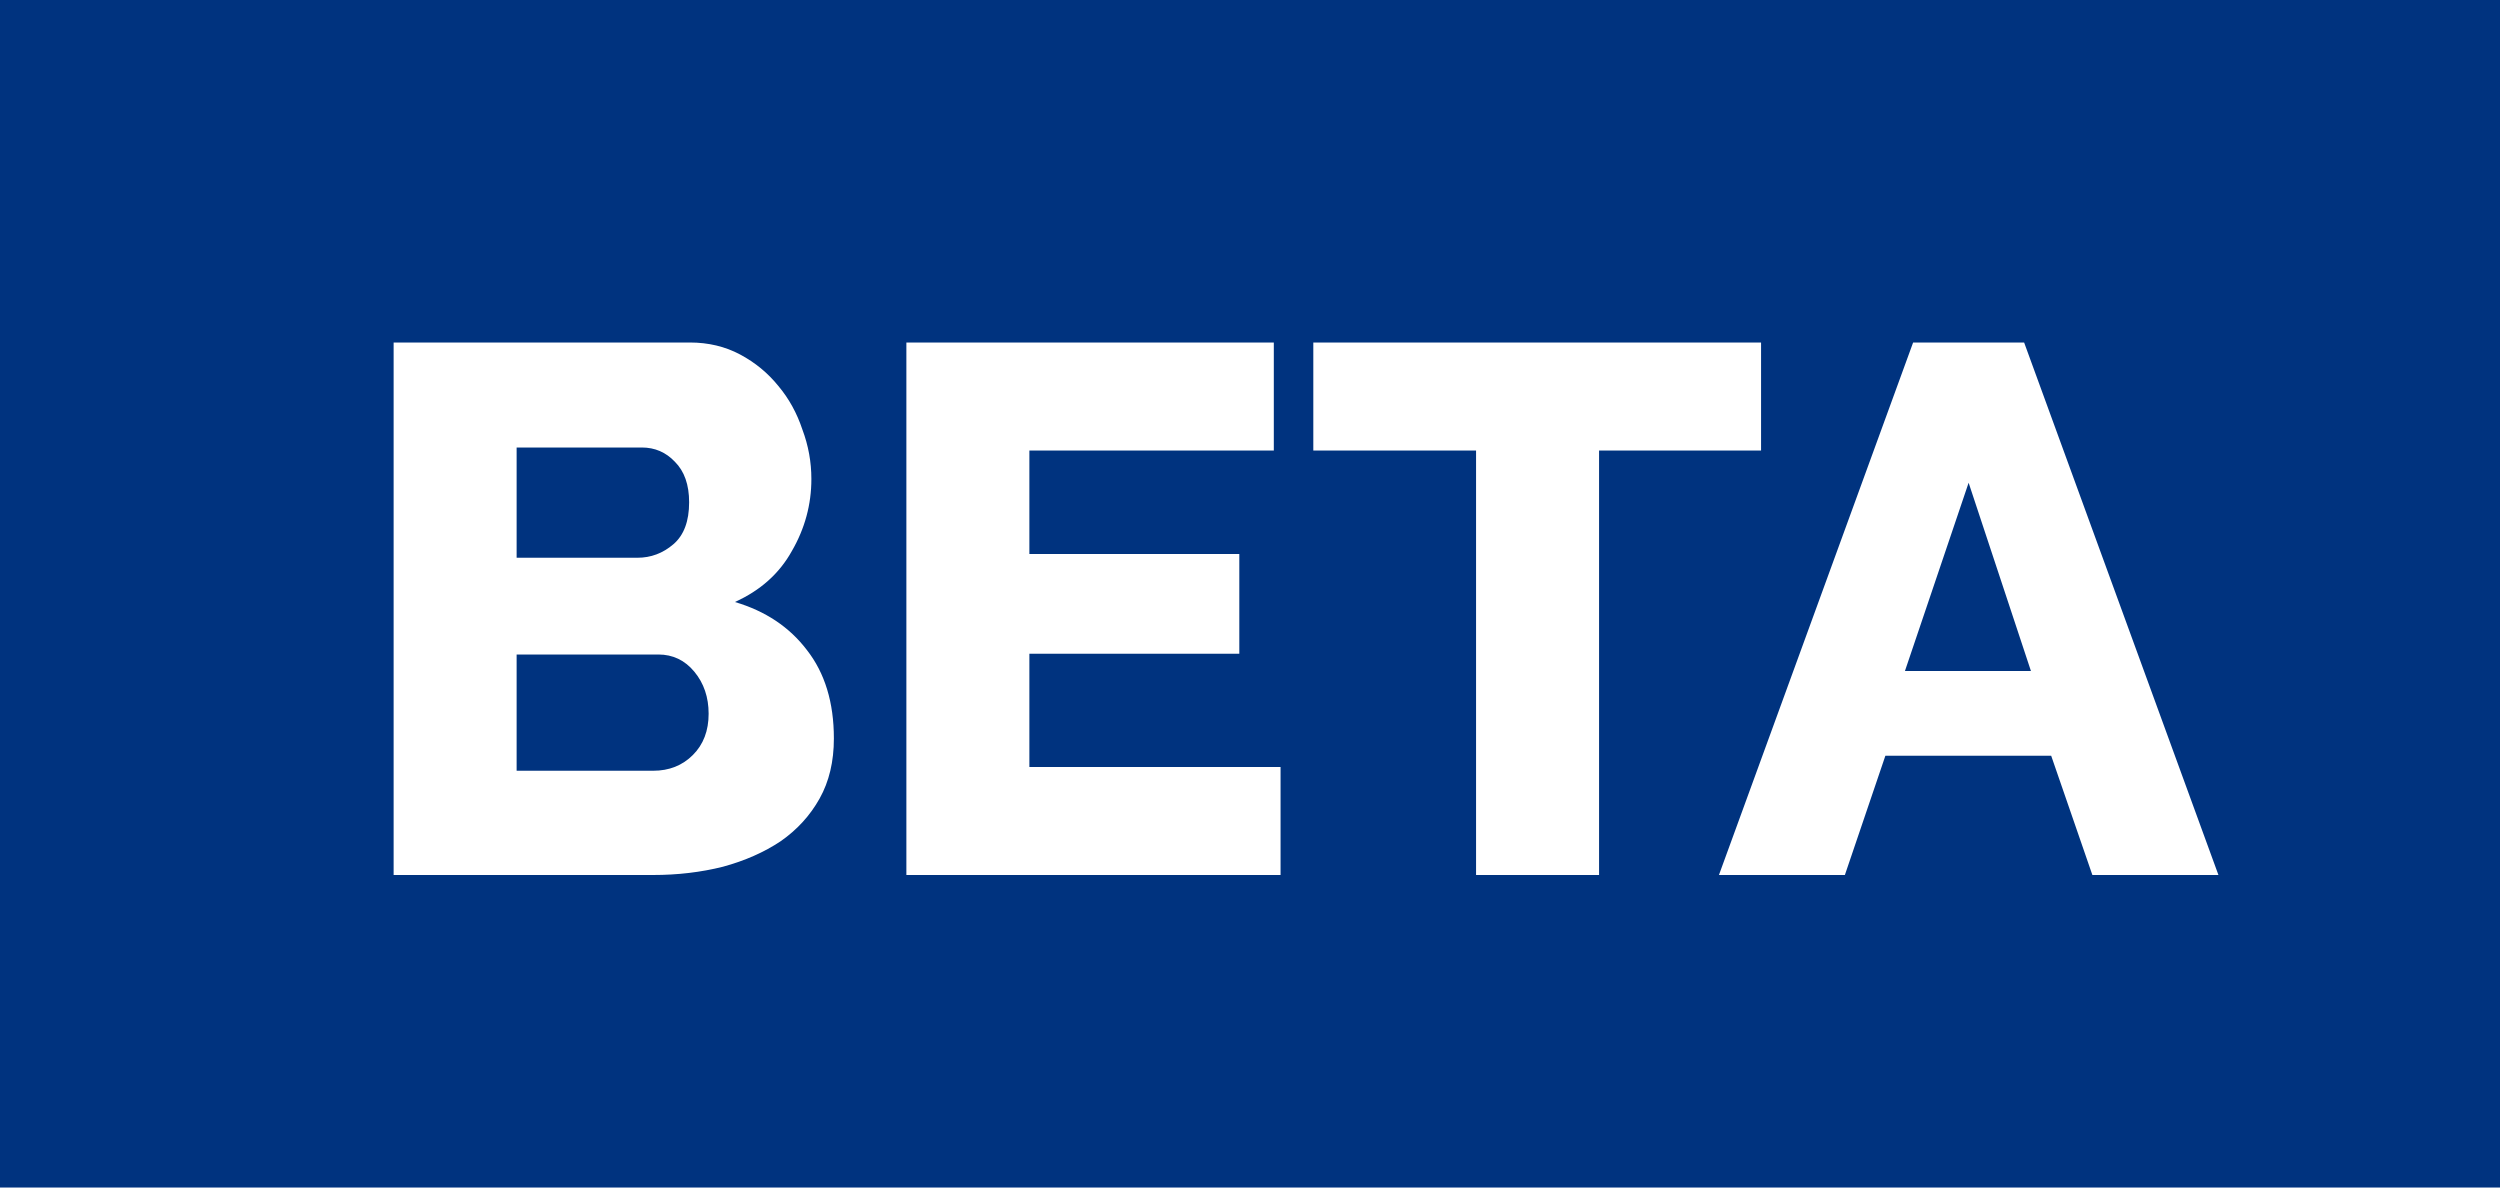 <svg width="40" height="19" viewBox="0 0 40 19" fill="none" xmlns="http://www.w3.org/2000/svg">
<path d="M0 0H40V19H0V0Z" fill="#00337F"/>
<path d="M13.342 11.816C13.342 12.184 13.266 12.504 13.114 12.776C12.962 13.048 12.754 13.276 12.49 13.46C12.226 13.636 11.918 13.772 11.566 13.868C11.214 13.956 10.842 14 10.45 14H6.298V5.48H11.038C11.334 5.48 11.602 5.544 11.842 5.672C12.082 5.8 12.286 5.968 12.454 6.176C12.622 6.376 12.75 6.608 12.838 6.872C12.934 7.128 12.982 7.392 12.982 7.664C12.982 8.072 12.878 8.456 12.67 8.816C12.47 9.176 12.166 9.448 11.758 9.632C12.246 9.776 12.63 10.032 12.91 10.4C13.198 10.768 13.342 11.24 13.342 11.816ZM11.338 11.42C11.338 11.156 11.262 10.932 11.11 10.748C10.958 10.564 10.766 10.472 10.534 10.472H8.266V12.332H10.45C10.706 12.332 10.918 12.248 11.086 12.08C11.254 11.912 11.338 11.692 11.338 11.42ZM8.266 7.16V8.924H10.198C10.414 8.924 10.606 8.852 10.774 8.708C10.942 8.564 11.026 8.34 11.026 8.036C11.026 7.756 10.95 7.54 10.798 7.388C10.654 7.236 10.478 7.16 10.27 7.16H8.266ZM20.489 12.272V14H14.502V5.48H20.381V7.208H16.47V8.864H19.829V10.46H16.47V12.272H20.489ZM28.177 7.208H25.585V14H23.617V7.208H21.013V5.48H28.177V7.208ZM30.61 5.48H32.386L35.495 14H33.478L32.819 12.092H30.166L29.518 14H27.503L30.61 5.48ZM32.495 10.736L31.498 7.724L30.479 10.736H32.495Z" fill="white"/>
</svg>
